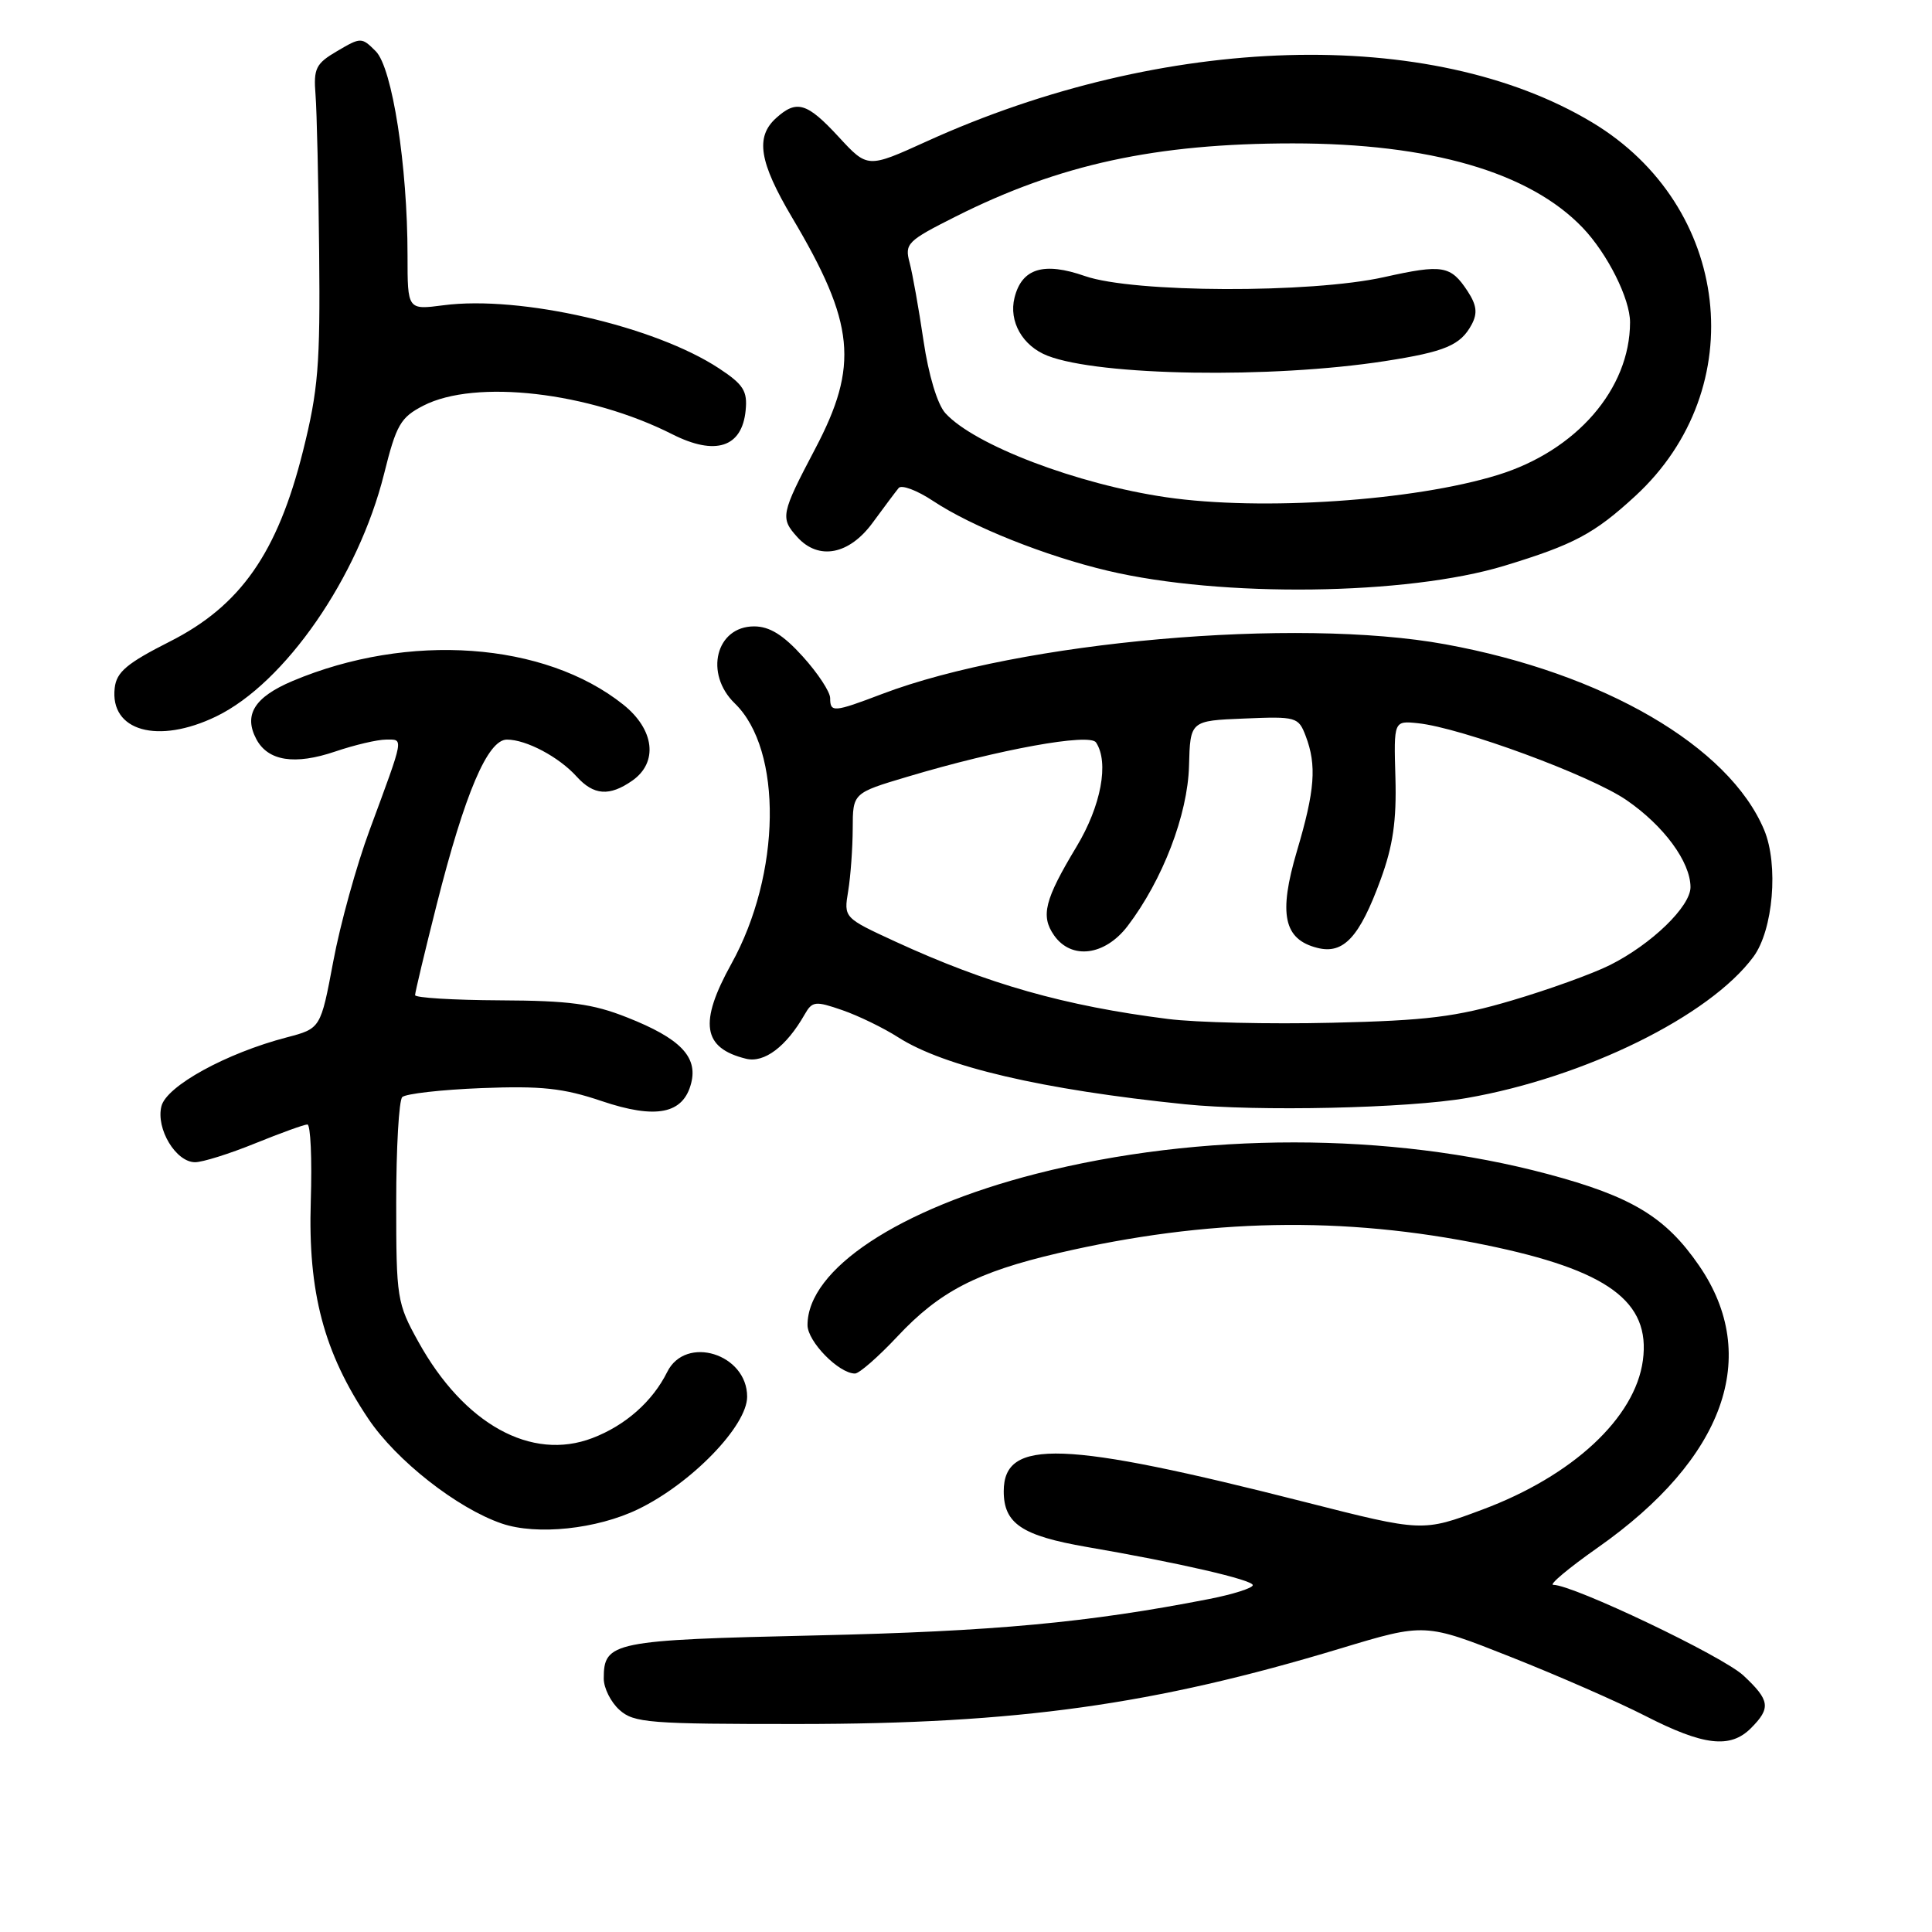 <?xml version="1.0" encoding="UTF-8" standalone="no"?>
<!DOCTYPE svg PUBLIC "-//W3C//DTD SVG 1.1//EN" "http://www.w3.org/Graphics/SVG/1.1/DTD/svg11.dtd" >
<svg xmlns="http://www.w3.org/2000/svg" xmlns:xlink="http://www.w3.org/1999/xlink" version="1.1" viewBox="0 0 256 256">
 <g >
 <path fill="currentColor"
d=" M 232.00 229.00 C 234.68 226.32 234.53 225.30 231.02 222.02 C 228.28 219.45 208.45 210.00 205.82 210.00 C 205.20 210.00 207.85 207.78 211.72 205.06 C 228.52 193.26 233.39 179.69 225.13 167.69 C 220.70 161.25 216.22 158.54 205.05 155.56 C 184.17 149.99 159.05 149.98 137.31 155.53 C 119.09 160.19 107.00 168.19 107.00 175.58 C 107.00 177.76 111.15 182.00 113.29 182.00 C 113.85 182.00 116.38 179.79 118.91 177.09 C 124.50 171.12 129.45 168.56 140.24 166.04 C 159.98 161.45 177.98 161.10 196.80 164.96 C 213.06 168.29 218.74 172.45 217.69 180.26 C 216.67 187.87 208.40 195.56 196.42 200.03 C 188.50 202.99 188.50 202.99 173.00 199.05 C 140.83 190.86 133.00 190.58 133.00 197.60 C 133.00 201.88 135.40 203.49 144.00 204.98 C 156.12 207.06 166.00 209.34 166.00 210.04 C 166.00 210.42 163.41 211.25 160.25 211.87 C 144.20 215.01 131.64 216.17 108.18 216.70 C 81.14 217.31 80.00 217.55 80.00 222.42 C 80.00 223.67 80.93 225.54 82.08 226.57 C 83.98 228.29 86.01 228.45 105.83 228.44 C 134.79 228.43 152.91 225.90 177.65 218.42 C 188.81 215.05 188.81 215.05 200.15 219.54 C 206.39 222.01 214.43 225.53 218.00 227.36 C 225.73 231.32 229.27 231.73 232.00 229.00 Z  M 84.55 199.98 C 91.61 196.57 99.00 188.94 99.00 185.07 C 99.00 179.39 90.86 176.86 88.41 181.79 C 86.47 185.70 82.87 188.88 78.50 190.55 C 70.40 193.65 61.48 188.71 55.44 177.80 C 52.60 172.69 52.50 172.03 52.50 159.33 C 52.50 152.09 52.86 145.81 53.30 145.37 C 53.74 144.93 58.46 144.39 63.80 144.18 C 71.72 143.87 74.64 144.18 79.70 145.89 C 86.95 148.34 90.56 147.61 91.59 143.50 C 92.47 140.01 90.10 137.58 83.11 134.82 C 78.53 133.00 75.45 132.59 66.25 132.55 C 60.06 132.52 55.00 132.21 55.00 131.86 C 55.00 131.50 56.29 126.09 57.87 119.84 C 61.60 105.10 64.62 98.00 67.17 98.00 C 69.73 98.00 74.05 100.29 76.41 102.90 C 78.67 105.40 80.76 105.55 83.78 103.44 C 87.24 101.02 86.73 96.67 82.58 93.36 C 72.17 85.05 54.14 83.76 38.78 90.23 C 33.71 92.37 32.25 94.72 33.97 97.95 C 35.52 100.85 39.06 101.40 44.42 99.58 C 46.98 98.71 50.01 98.00 51.15 98.00 C 53.51 98.00 53.62 97.41 48.97 110.00 C 47.24 114.67 45.07 122.50 44.16 127.39 C 42.49 136.28 42.49 136.28 37.99 137.46 C 29.98 139.55 22.06 143.90 21.39 146.58 C 20.64 149.57 23.31 154.00 25.85 154.00 C 26.84 154.00 30.42 152.88 33.81 151.50 C 37.19 150.13 40.31 149.00 40.73 149.00 C 41.15 149.00 41.36 153.57 41.18 159.17 C 40.80 171.24 42.91 179.21 48.81 188.00 C 52.52 193.53 60.58 199.86 66.50 201.88 C 71.13 203.46 79.09 202.62 84.55 199.98 Z  M 194.38 145.49 C 210.03 142.76 226.53 134.63 232.33 126.79 C 234.96 123.24 235.69 114.59 233.76 109.97 C 229.11 98.88 212.48 89.20 191.50 85.37 C 171.73 81.76 135.23 84.98 116.87 91.96 C 110.45 94.40 110.00 94.43 110.00 92.50 C 110.00 91.68 108.37 89.20 106.38 87.00 C 103.78 84.12 101.97 83.00 99.92 83.00 C 94.86 83.00 93.29 89.27 97.37 93.21 C 103.73 99.37 103.51 115.82 96.90 127.73 C 92.58 135.53 93.10 138.88 98.86 140.29 C 101.27 140.88 104.19 138.68 106.61 134.44 C 107.63 132.65 108.02 132.61 111.61 133.85 C 113.75 134.59 117.08 136.21 119.00 137.44 C 125.11 141.35 138.07 144.38 157.00 146.32 C 166.60 147.30 186.52 146.86 194.38 145.49 Z  M 28.65 94.93 C 37.76 90.52 47.47 76.49 50.89 62.80 C 52.51 56.28 53.07 55.31 56.10 53.75 C 62.98 50.21 78.01 51.94 89.08 57.54 C 94.79 60.43 98.32 59.29 98.80 54.39 C 99.06 51.81 98.51 50.95 95.30 48.83 C 86.77 43.20 68.93 39.11 58.75 40.45 C 54.00 41.07 54.00 41.07 54.00 33.85 C 54.00 21.98 51.98 8.98 49.79 6.79 C 47.92 4.92 47.82 4.92 44.69 6.76 C 41.84 8.43 41.53 9.06 41.81 12.57 C 41.98 14.73 42.20 24.15 42.29 33.50 C 42.44 48.34 42.17 51.68 40.14 59.80 C 36.77 73.27 31.86 80.28 22.50 85.01 C 16.83 87.88 15.44 89.04 15.20 91.15 C 14.53 96.87 20.92 98.67 28.65 94.93 Z  M 199.33 74.97 C 208.56 72.16 211.25 70.73 216.70 65.71 C 232.17 51.45 229.37 27.27 210.97 16.22 C 189.62 3.40 154.25 4.42 122.73 18.76 C 114.96 22.29 114.96 22.29 111.14 18.15 C 106.93 13.59 105.56 13.18 102.83 15.65 C 100.06 18.16 100.60 21.47 104.96 28.83 C 113.29 42.86 113.84 48.42 108.00 59.50 C 103.48 68.09 103.36 68.64 105.65 71.17 C 108.47 74.29 112.53 73.51 115.64 69.25 C 117.15 67.19 118.70 65.12 119.08 64.66 C 119.46 64.20 121.52 64.97 123.64 66.38 C 128.78 69.79 138.53 73.68 146.79 75.63 C 161.86 79.20 186.42 78.89 199.33 74.97 Z  M 154.77 135.02 C 141.07 133.29 130.86 130.39 118.65 124.77 C 111.80 121.61 111.80 121.61 112.39 118.06 C 112.71 116.10 112.98 112.38 112.99 109.79 C 113.00 105.08 113.00 105.08 120.25 102.92 C 132.38 99.29 144.40 97.11 145.23 98.38 C 146.98 101.03 145.90 106.78 142.65 112.18 C 138.41 119.22 137.87 121.36 139.67 123.94 C 141.96 127.21 146.40 126.65 149.41 122.71 C 154.05 116.62 157.38 107.95 157.55 101.50 C 157.71 95.50 157.71 95.50 164.86 95.21 C 171.77 94.92 172.05 95.00 173.01 97.52 C 174.49 101.41 174.24 104.72 171.85 112.77 C 169.38 121.11 170.09 124.48 174.56 125.60 C 178.03 126.48 180.15 124.18 182.94 116.55 C 184.58 112.08 185.06 108.74 184.90 103.05 C 184.68 95.50 184.68 95.50 187.88 95.83 C 193.59 96.42 210.78 102.75 215.52 106.02 C 220.47 109.42 223.99 114.21 224.00 117.55 C 224.00 120.12 218.83 125.12 213.32 127.88 C 211.02 129.03 205.17 131.14 200.32 132.57 C 192.94 134.75 189.06 135.23 176.50 135.52 C 168.25 135.72 158.47 135.49 154.77 135.02 Z  M 154.54 65.89 C 142.74 64.17 129.09 58.97 125.26 54.74 C 124.21 53.58 123.04 49.70 122.37 45.15 C 121.75 40.94 120.92 36.29 120.53 34.81 C 119.85 32.28 120.21 31.92 126.66 28.68 C 140.38 21.78 153.16 19.01 171.29 19.00 C 189.54 19.00 202.65 22.81 209.70 30.16 C 213.00 33.61 216.00 39.60 215.99 42.72 C 215.97 51.54 208.88 59.72 198.48 62.93 C 187.36 66.37 167.16 67.73 154.54 65.89 Z  M 183.50 47.85 C 191.50 46.61 193.53 45.75 195.01 42.99 C 195.80 41.50 195.67 40.43 194.47 38.59 C 192.22 35.17 191.17 34.99 183.40 36.72 C 173.68 38.89 150.15 38.81 143.76 36.58 C 138.29 34.67 135.40 35.56 134.43 39.44 C 133.64 42.59 135.49 45.85 138.81 47.14 C 145.70 49.82 168.45 50.18 183.50 47.85 Z "/>
</g>
</svg>